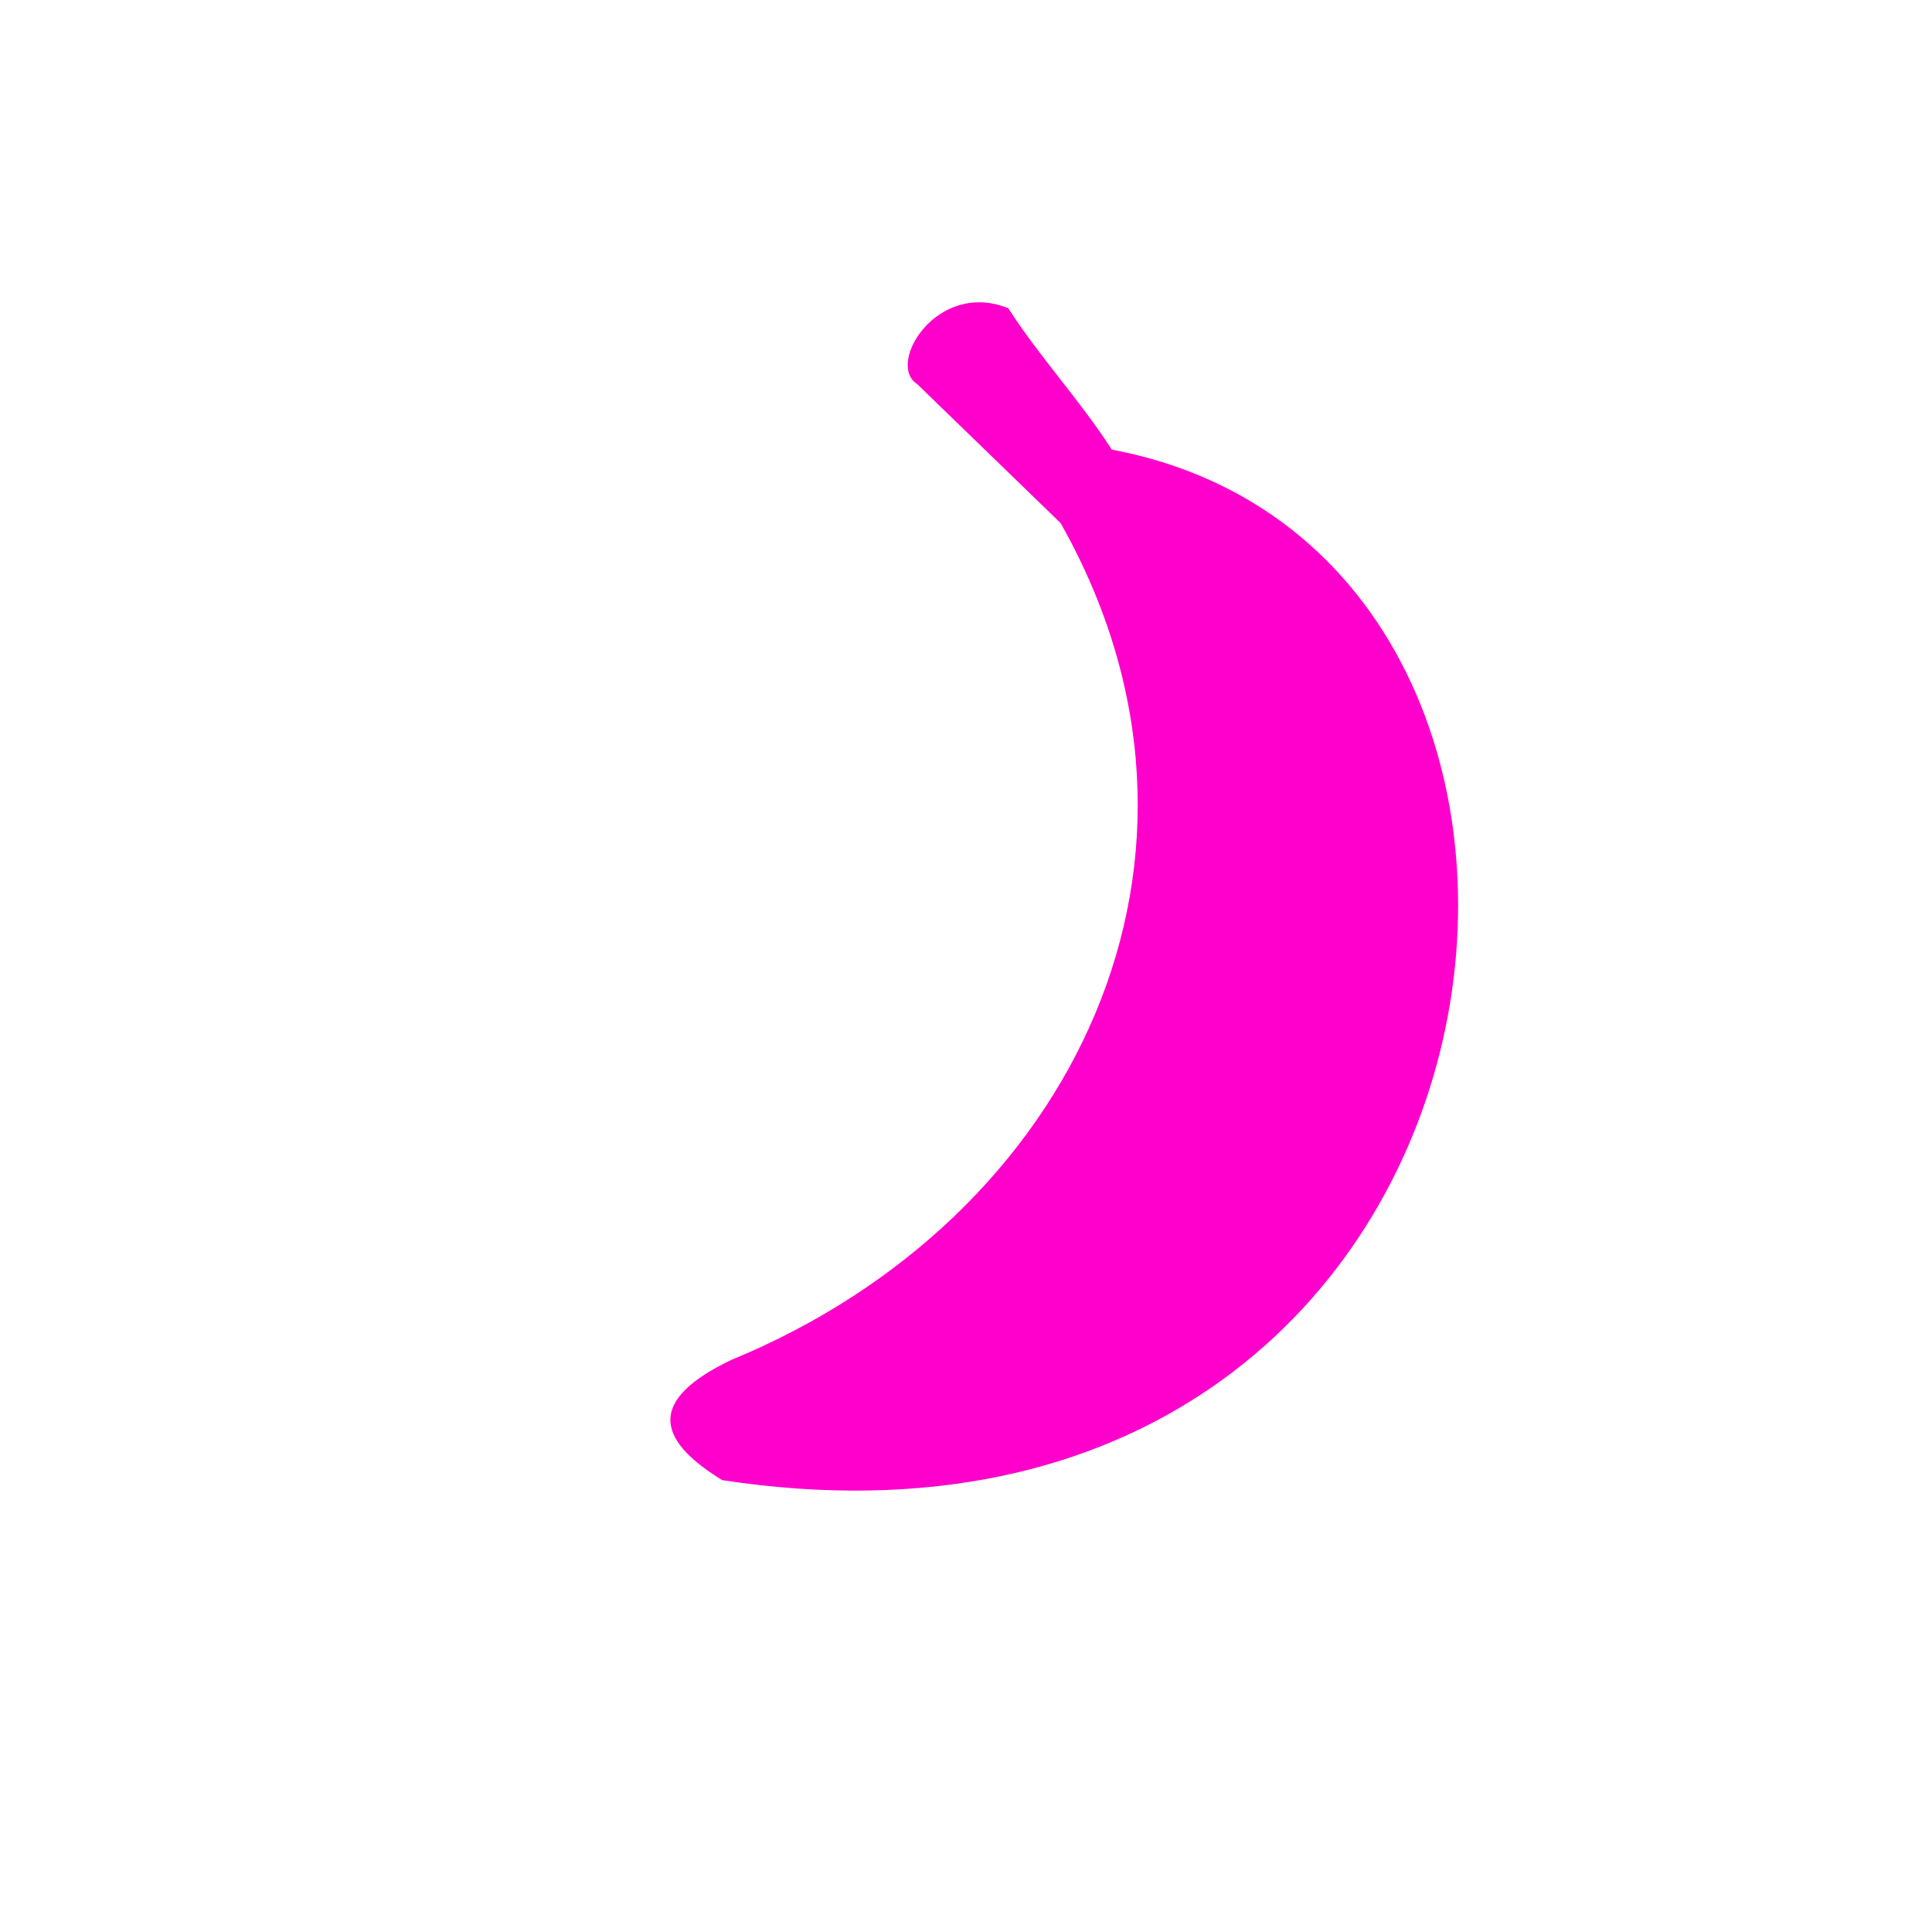 <svg xmlns="http://www.w3.org/2000/svg" xmlns:xlink="http://www.w3.org/1999/xlink" width="100" height="100" viewBox="0 0 100 100"><g transform="translate(50 50) scale(0.69 0.69) rotate(-45) translate(-50 -50)" style="fill:#ff00cc"><svg fill="#ff00cc" xmlns="http://www.w3.org/2000/svg" xmlns:xlink="http://www.w3.org/1999/xlink" xml:space="preserve" version="1.1" style="shape-rendering:geometricPrecision;text-rendering:geometricPrecision;image-rendering:optimizeQuality;" viewBox="0 0 847 847" x="0px" y="0px" fill-rule="evenodd" clip-rule="evenodd"><defs><style type="text/css">
   
    .fil0 {fill:#ff00cc}
   
  </style></defs><g><path class="fil0" d="M665 267c-65,234 -306,319 -524,228 -54,-19 -70,0 -58,50 315,428 845,15 638,-288 8,-37 9,-73 17,-110 -19,-45 -80,-30 -75,-7l2 127z"></path></g></svg></g></svg>